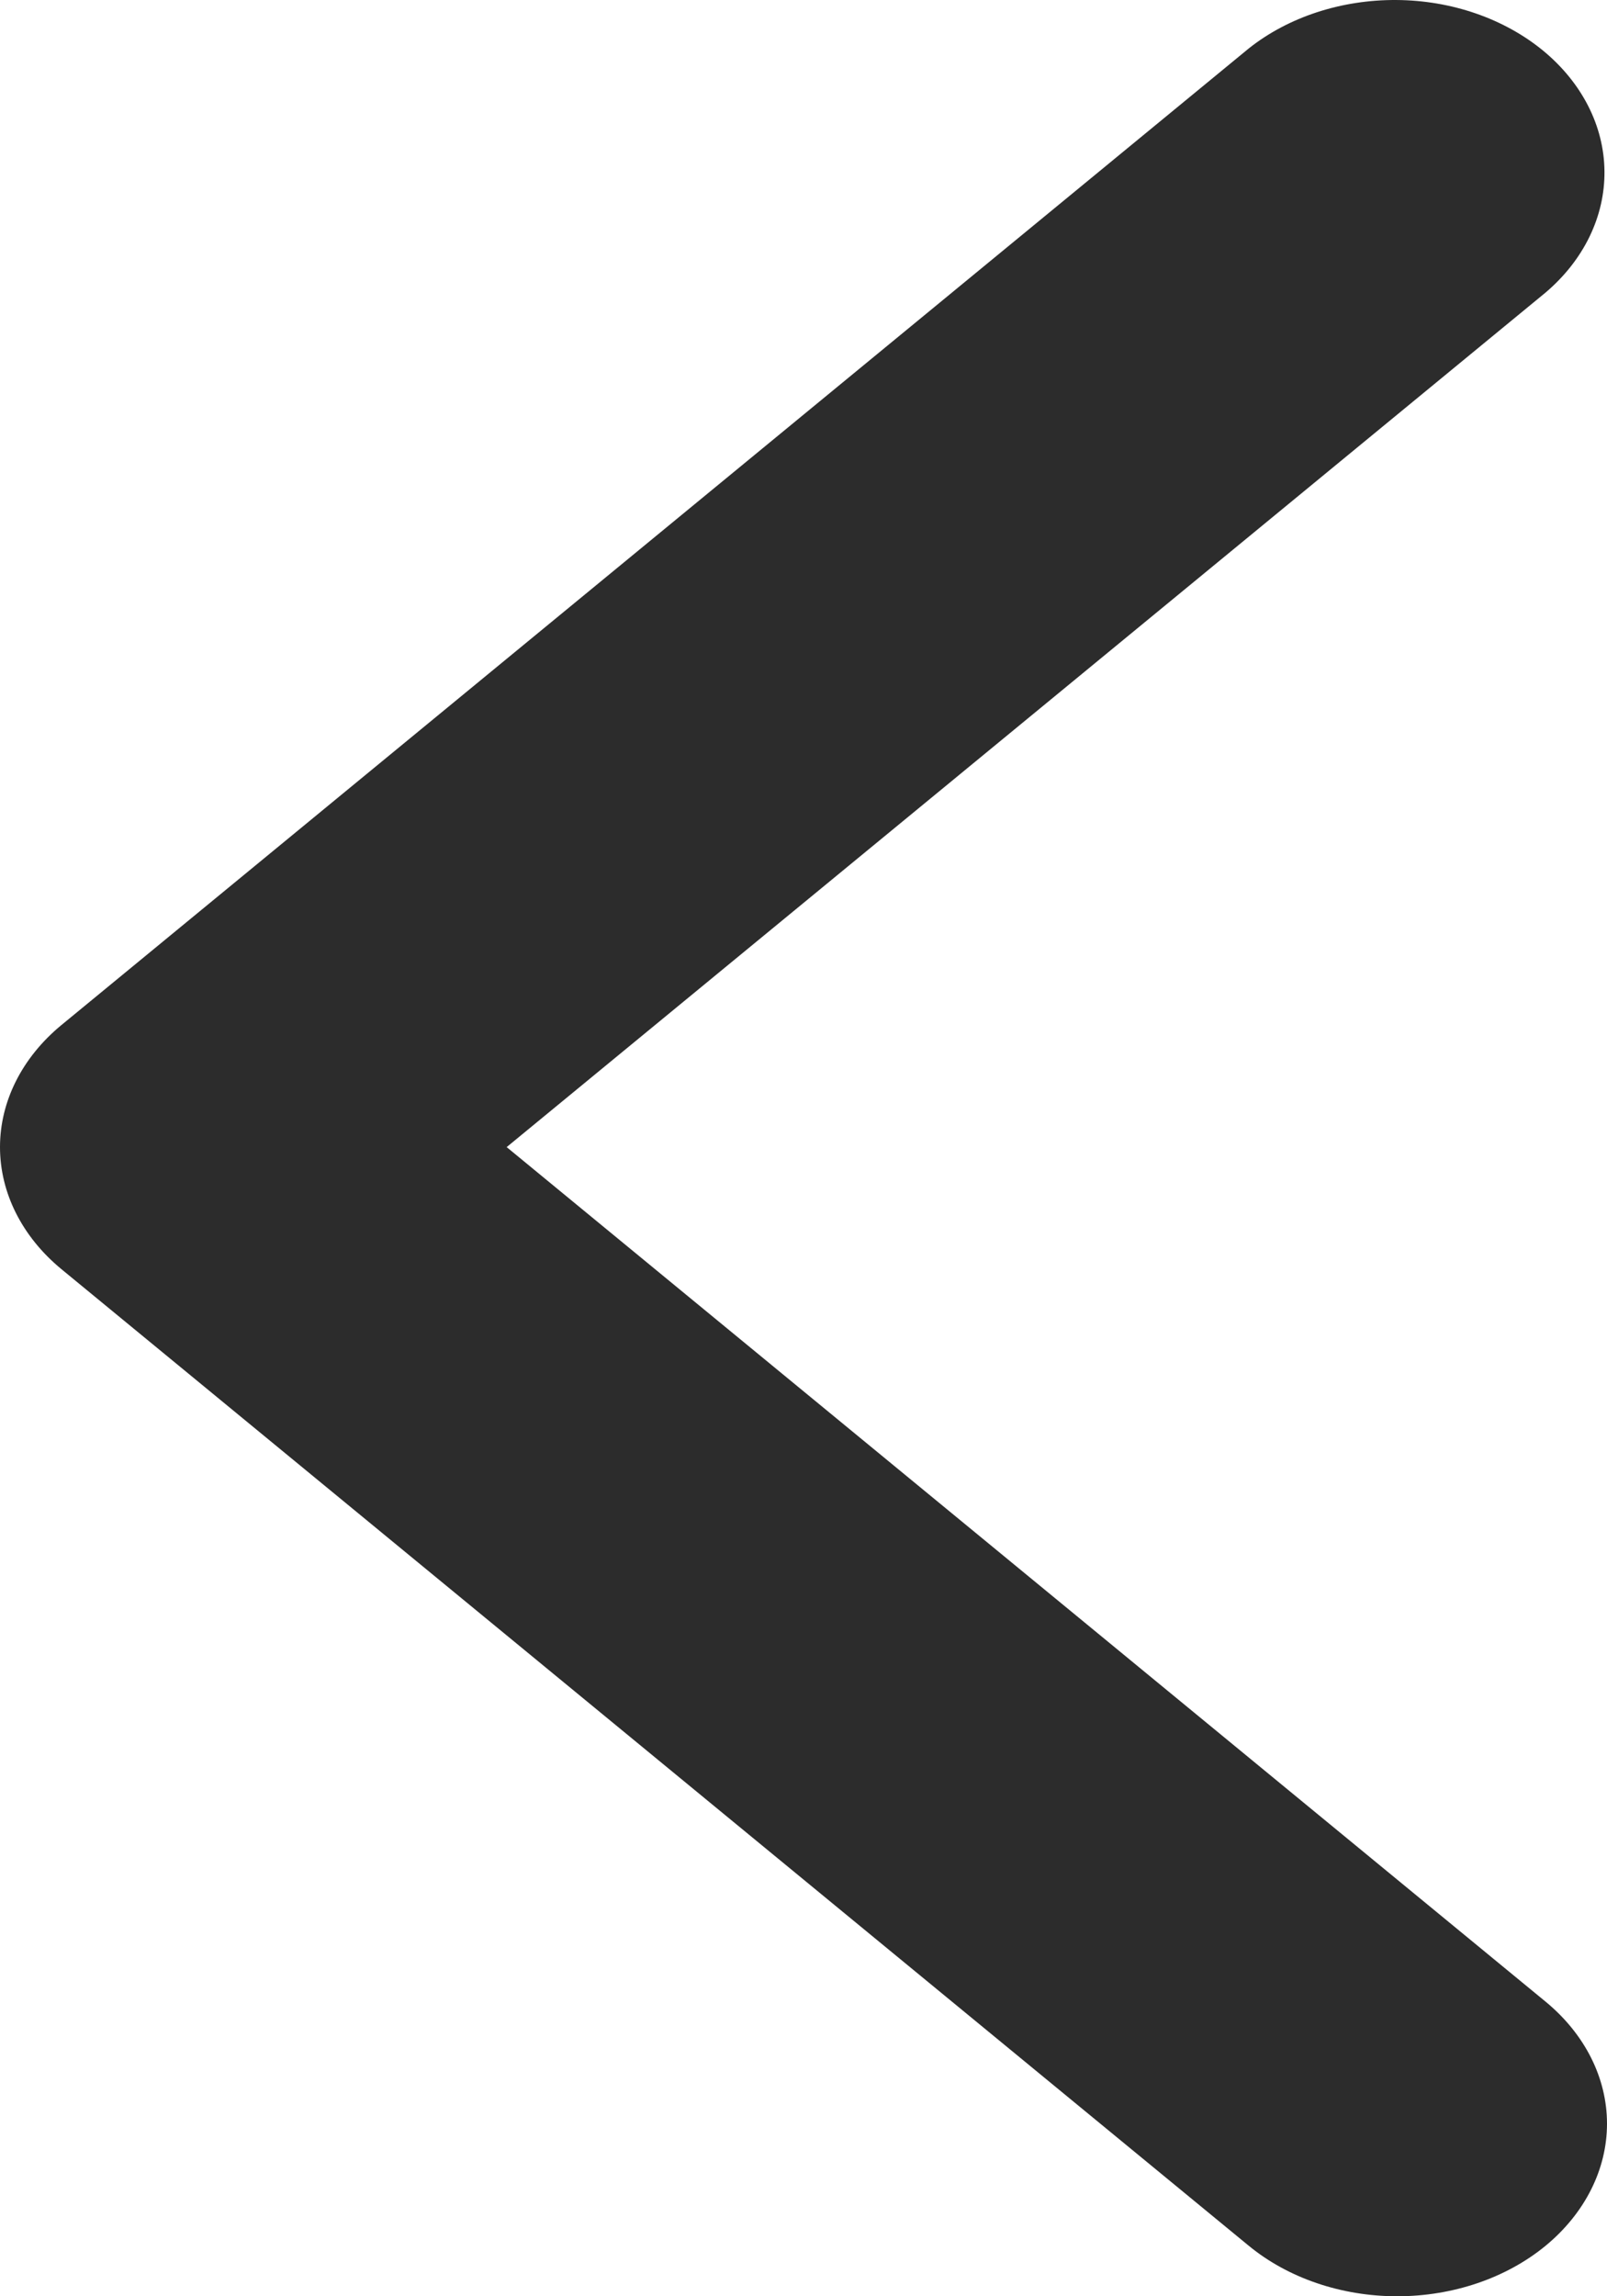 <svg width="14" height="20" viewBox="0 0 14 20" fill="none" xmlns="http://www.w3.org/2000/svg">
<path d="M13.465 19.56C13.807 19.278 14 18.895 14 18.497C14 18.098 13.807 17.716 13.465 17.434L4.414 9.991L13.465 2.548C13.798 2.265 13.982 1.885 13.978 1.491C13.974 1.096 13.781 0.719 13.442 0.44C13.103 0.162 12.645 0.003 12.165 5.72205e-05C11.686 -0.003 11.224 0.148 10.879 0.422L0.535 8.928C0.193 9.21 0 9.592 0 9.991C0 10.39 0.193 10.772 0.535 11.054L10.879 19.56C11.222 19.842 11.687 20 12.172 20C12.657 20 13.122 19.842 13.465 19.56Z" fill="#2C2C2C"/>
</svg>
